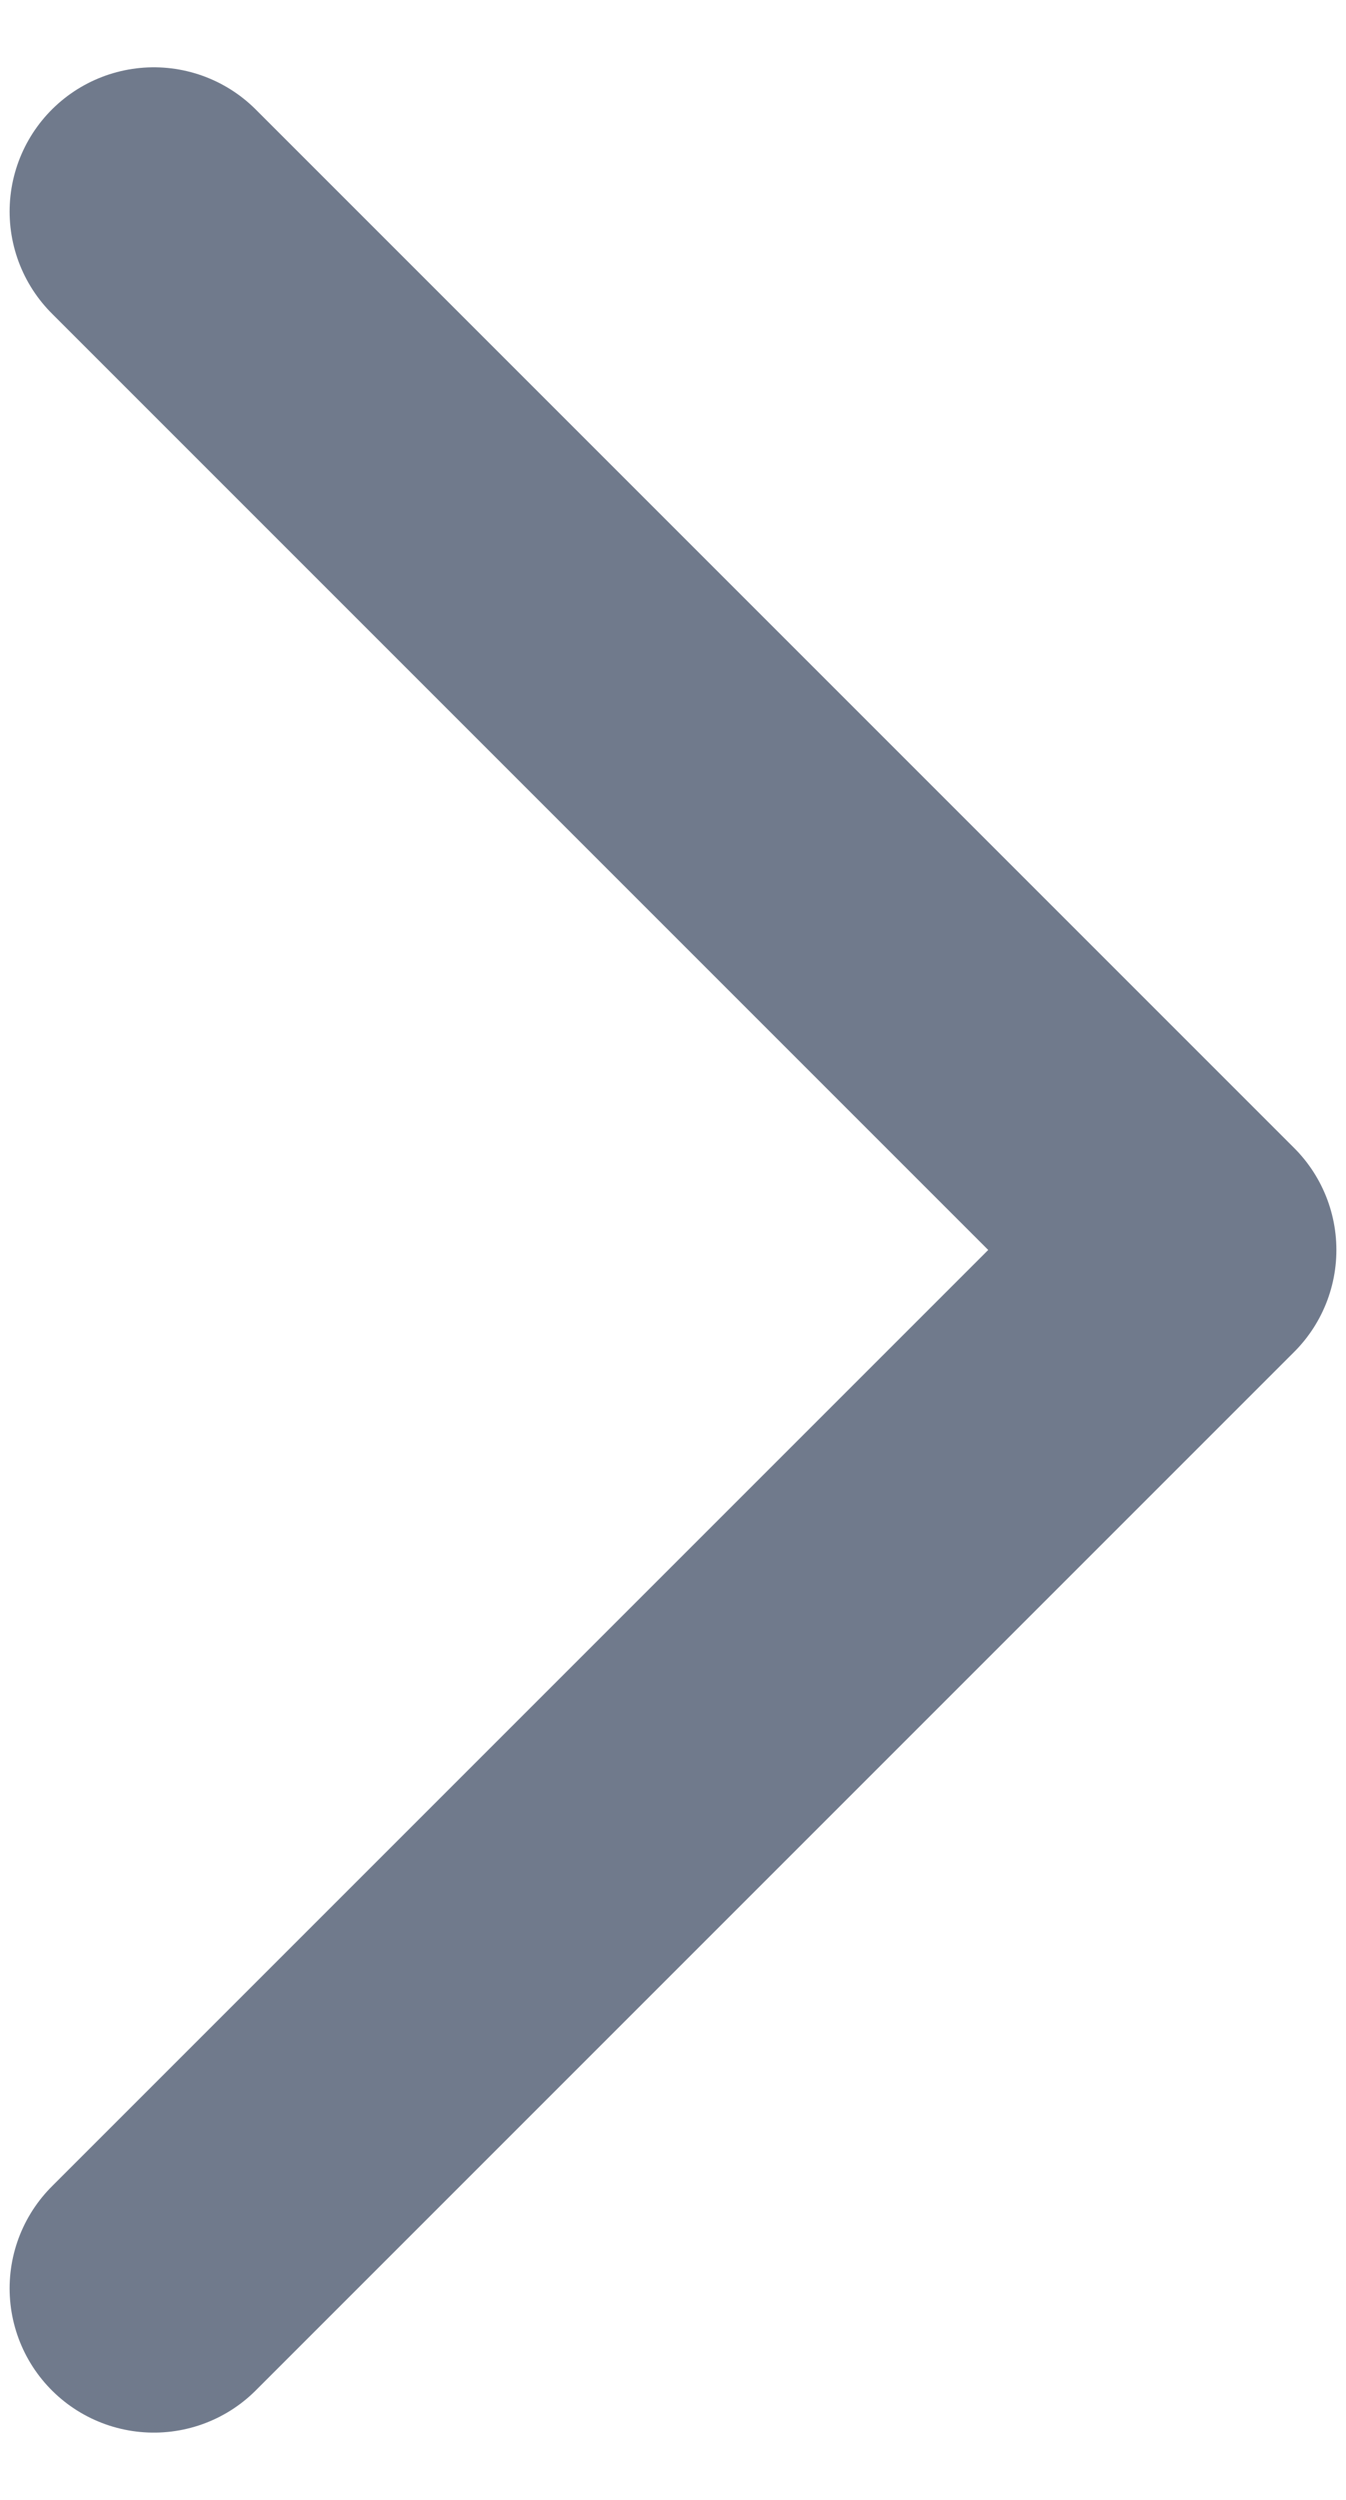<svg width="14" height="26" viewBox="0 0 14 26" fill="none" xmlns="http://www.w3.org/2000/svg">
<path d="M1.6 2.2L12.4 13L1.6 23.8" stroke="#707A8C" stroke-width="3" stroke-linecap="round" stroke-linejoin="round"/>
</svg>
